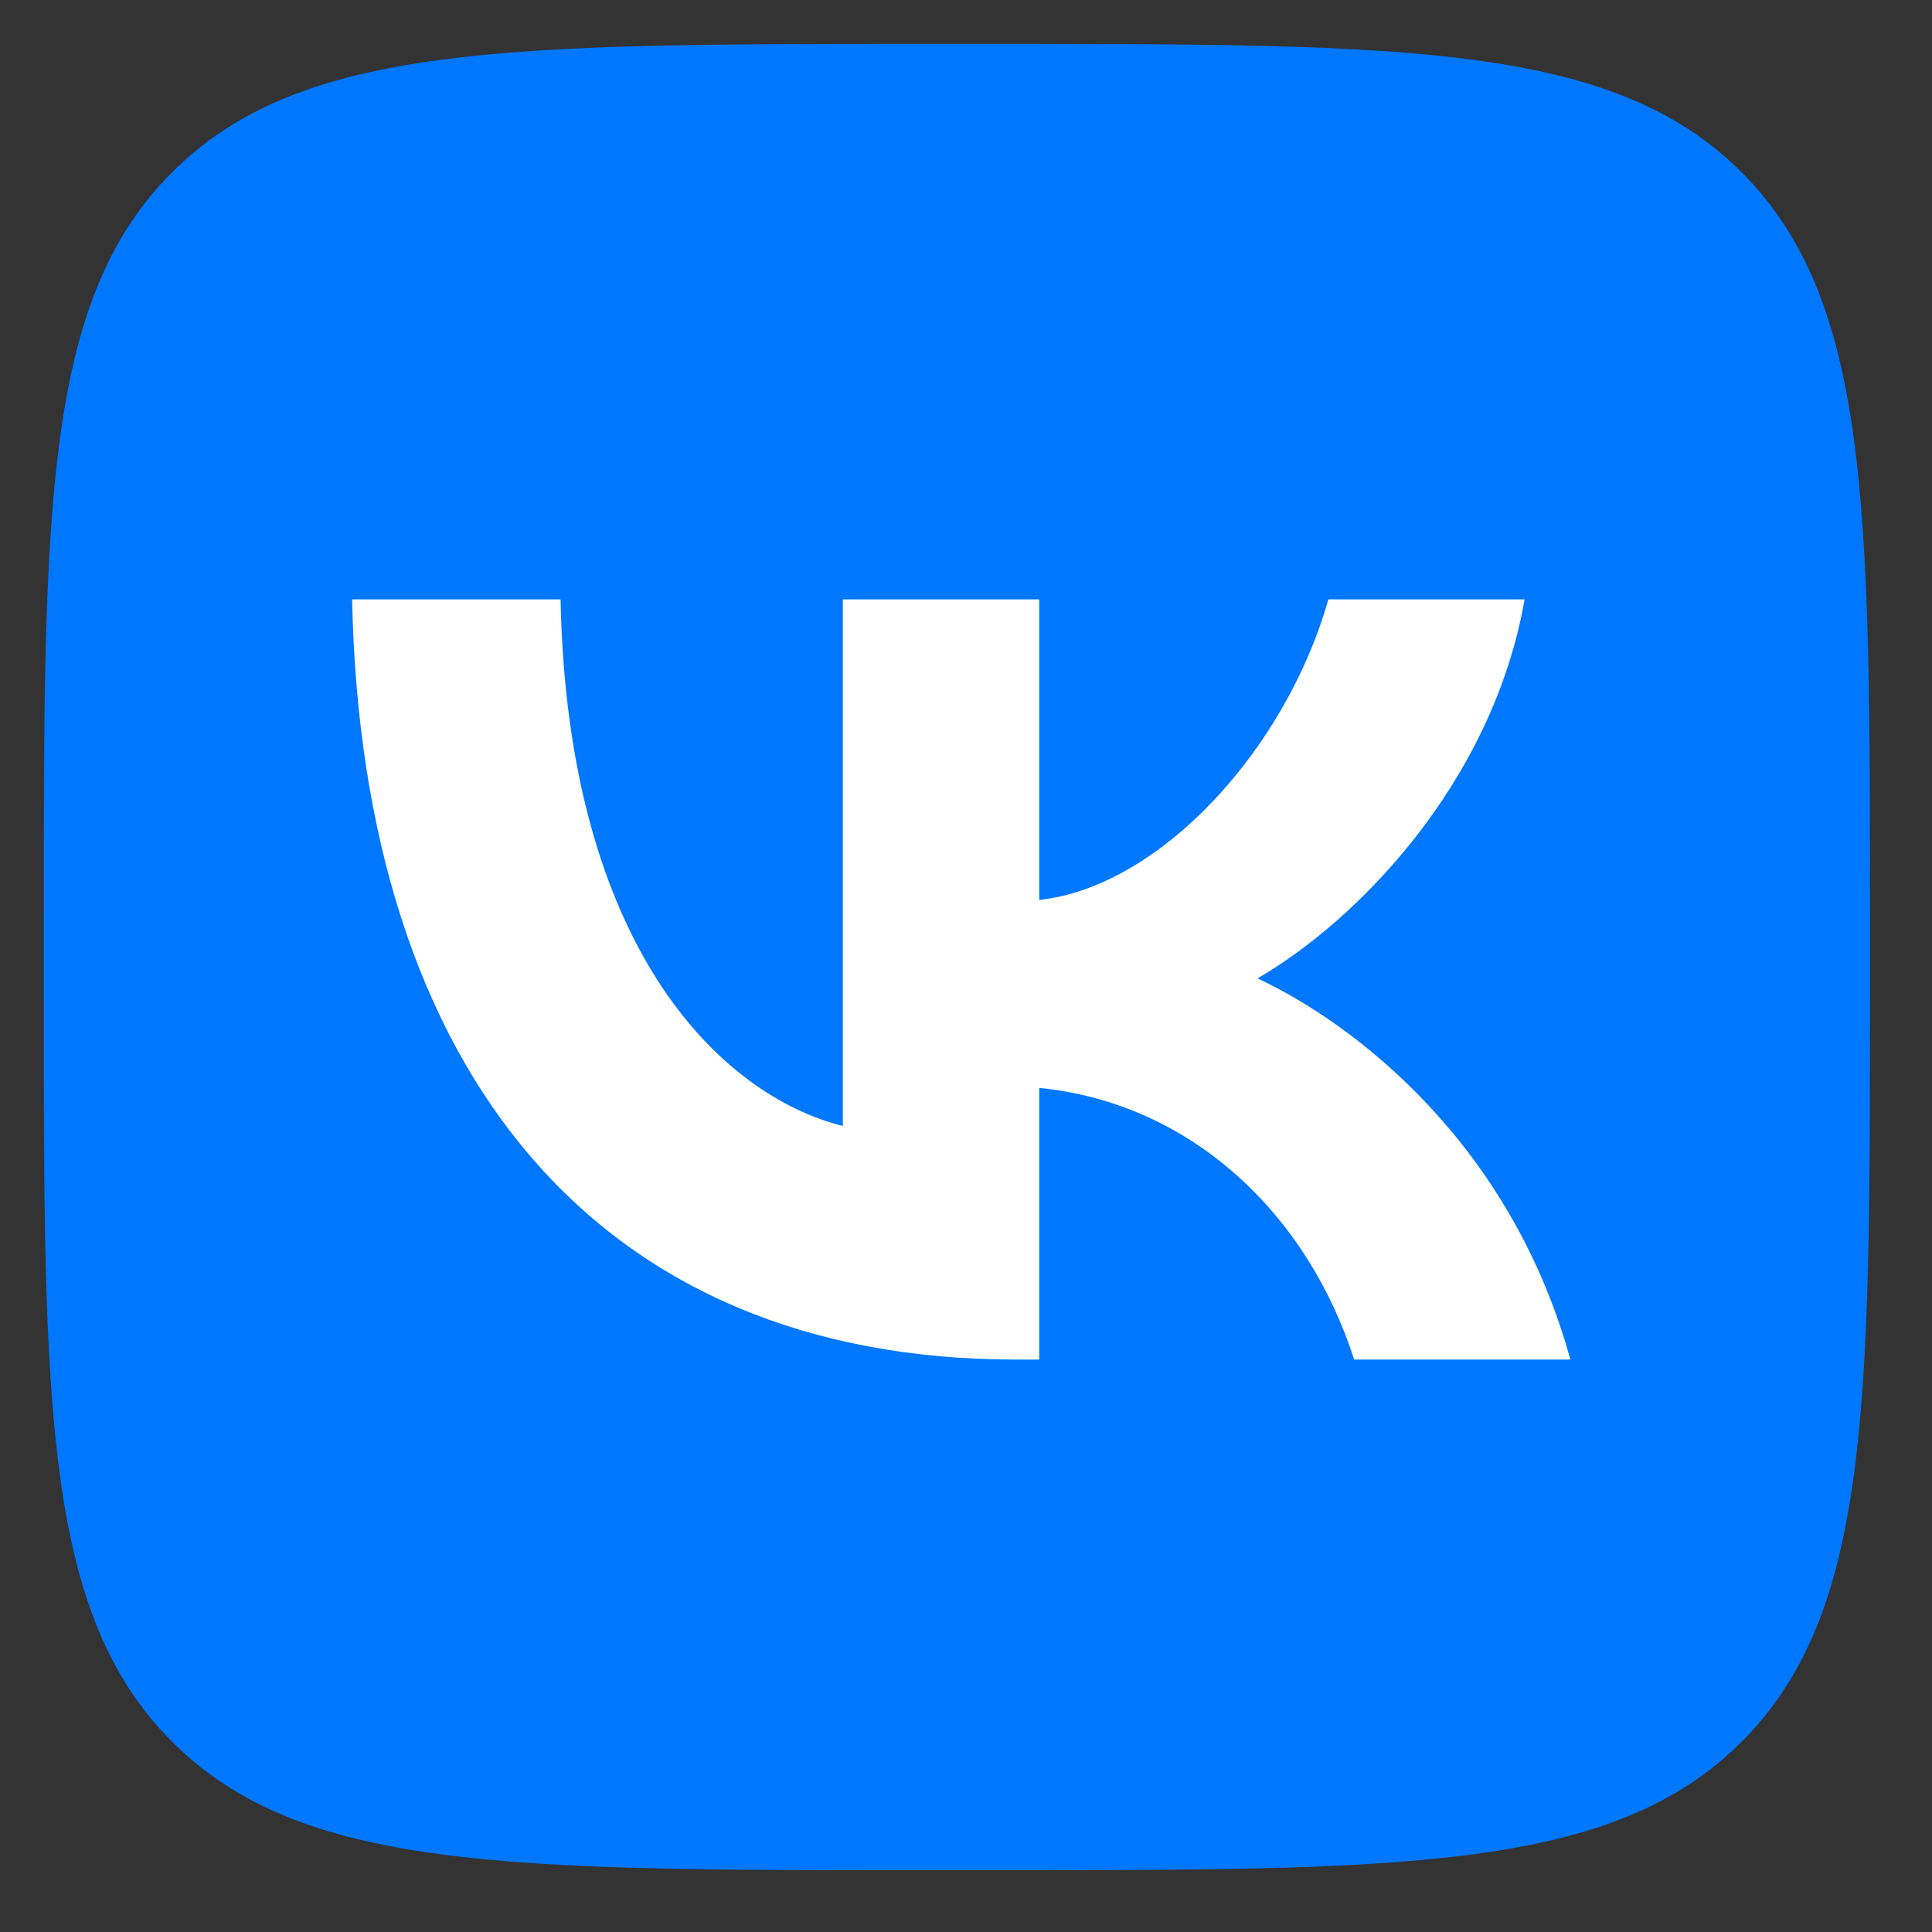 <svg width="20" height="20" viewBox="0 0 20 20" fill="none" xmlns="http://www.w3.org/2000/svg">
<rect x="0" y="0" width="20" height="20" fill="#333333" stroke="none"/>
<g id="Group 33493">
<path id="Vector" d="M0.453 9.529C0.453 5.251 0.453 3.112 1.782 1.783C3.111 0.455 5.25 0.455 9.528 0.455H10.284C14.561 0.455 16.7 0.455 18.029 1.783C19.358 3.112 19.358 5.251 19.358 9.529V10.285C19.358 14.563 19.358 16.702 18.029 18.031C16.7 19.36 14.561 19.36 10.284 19.36H9.528C5.25 19.36 3.111 19.36 1.782 18.031C0.453 16.702 0.453 14.563 0.453 10.285V9.529Z" fill="#0077FF"/>
<path id="Vector_2" d="M10.513 14.074C6.205 14.074 3.747 11.12 3.645 6.205H5.803C5.874 9.813 7.465 11.341 8.725 11.656V6.205H10.758V9.316C12.002 9.182 13.31 7.764 13.751 6.205H15.783C15.444 8.127 14.026 9.545 13.018 10.128C14.026 10.6 15.641 11.837 16.256 14.074H14.018C13.538 12.577 12.341 11.419 10.758 11.262V14.074H10.513Z" fill="white"/>
</g>
</svg>
